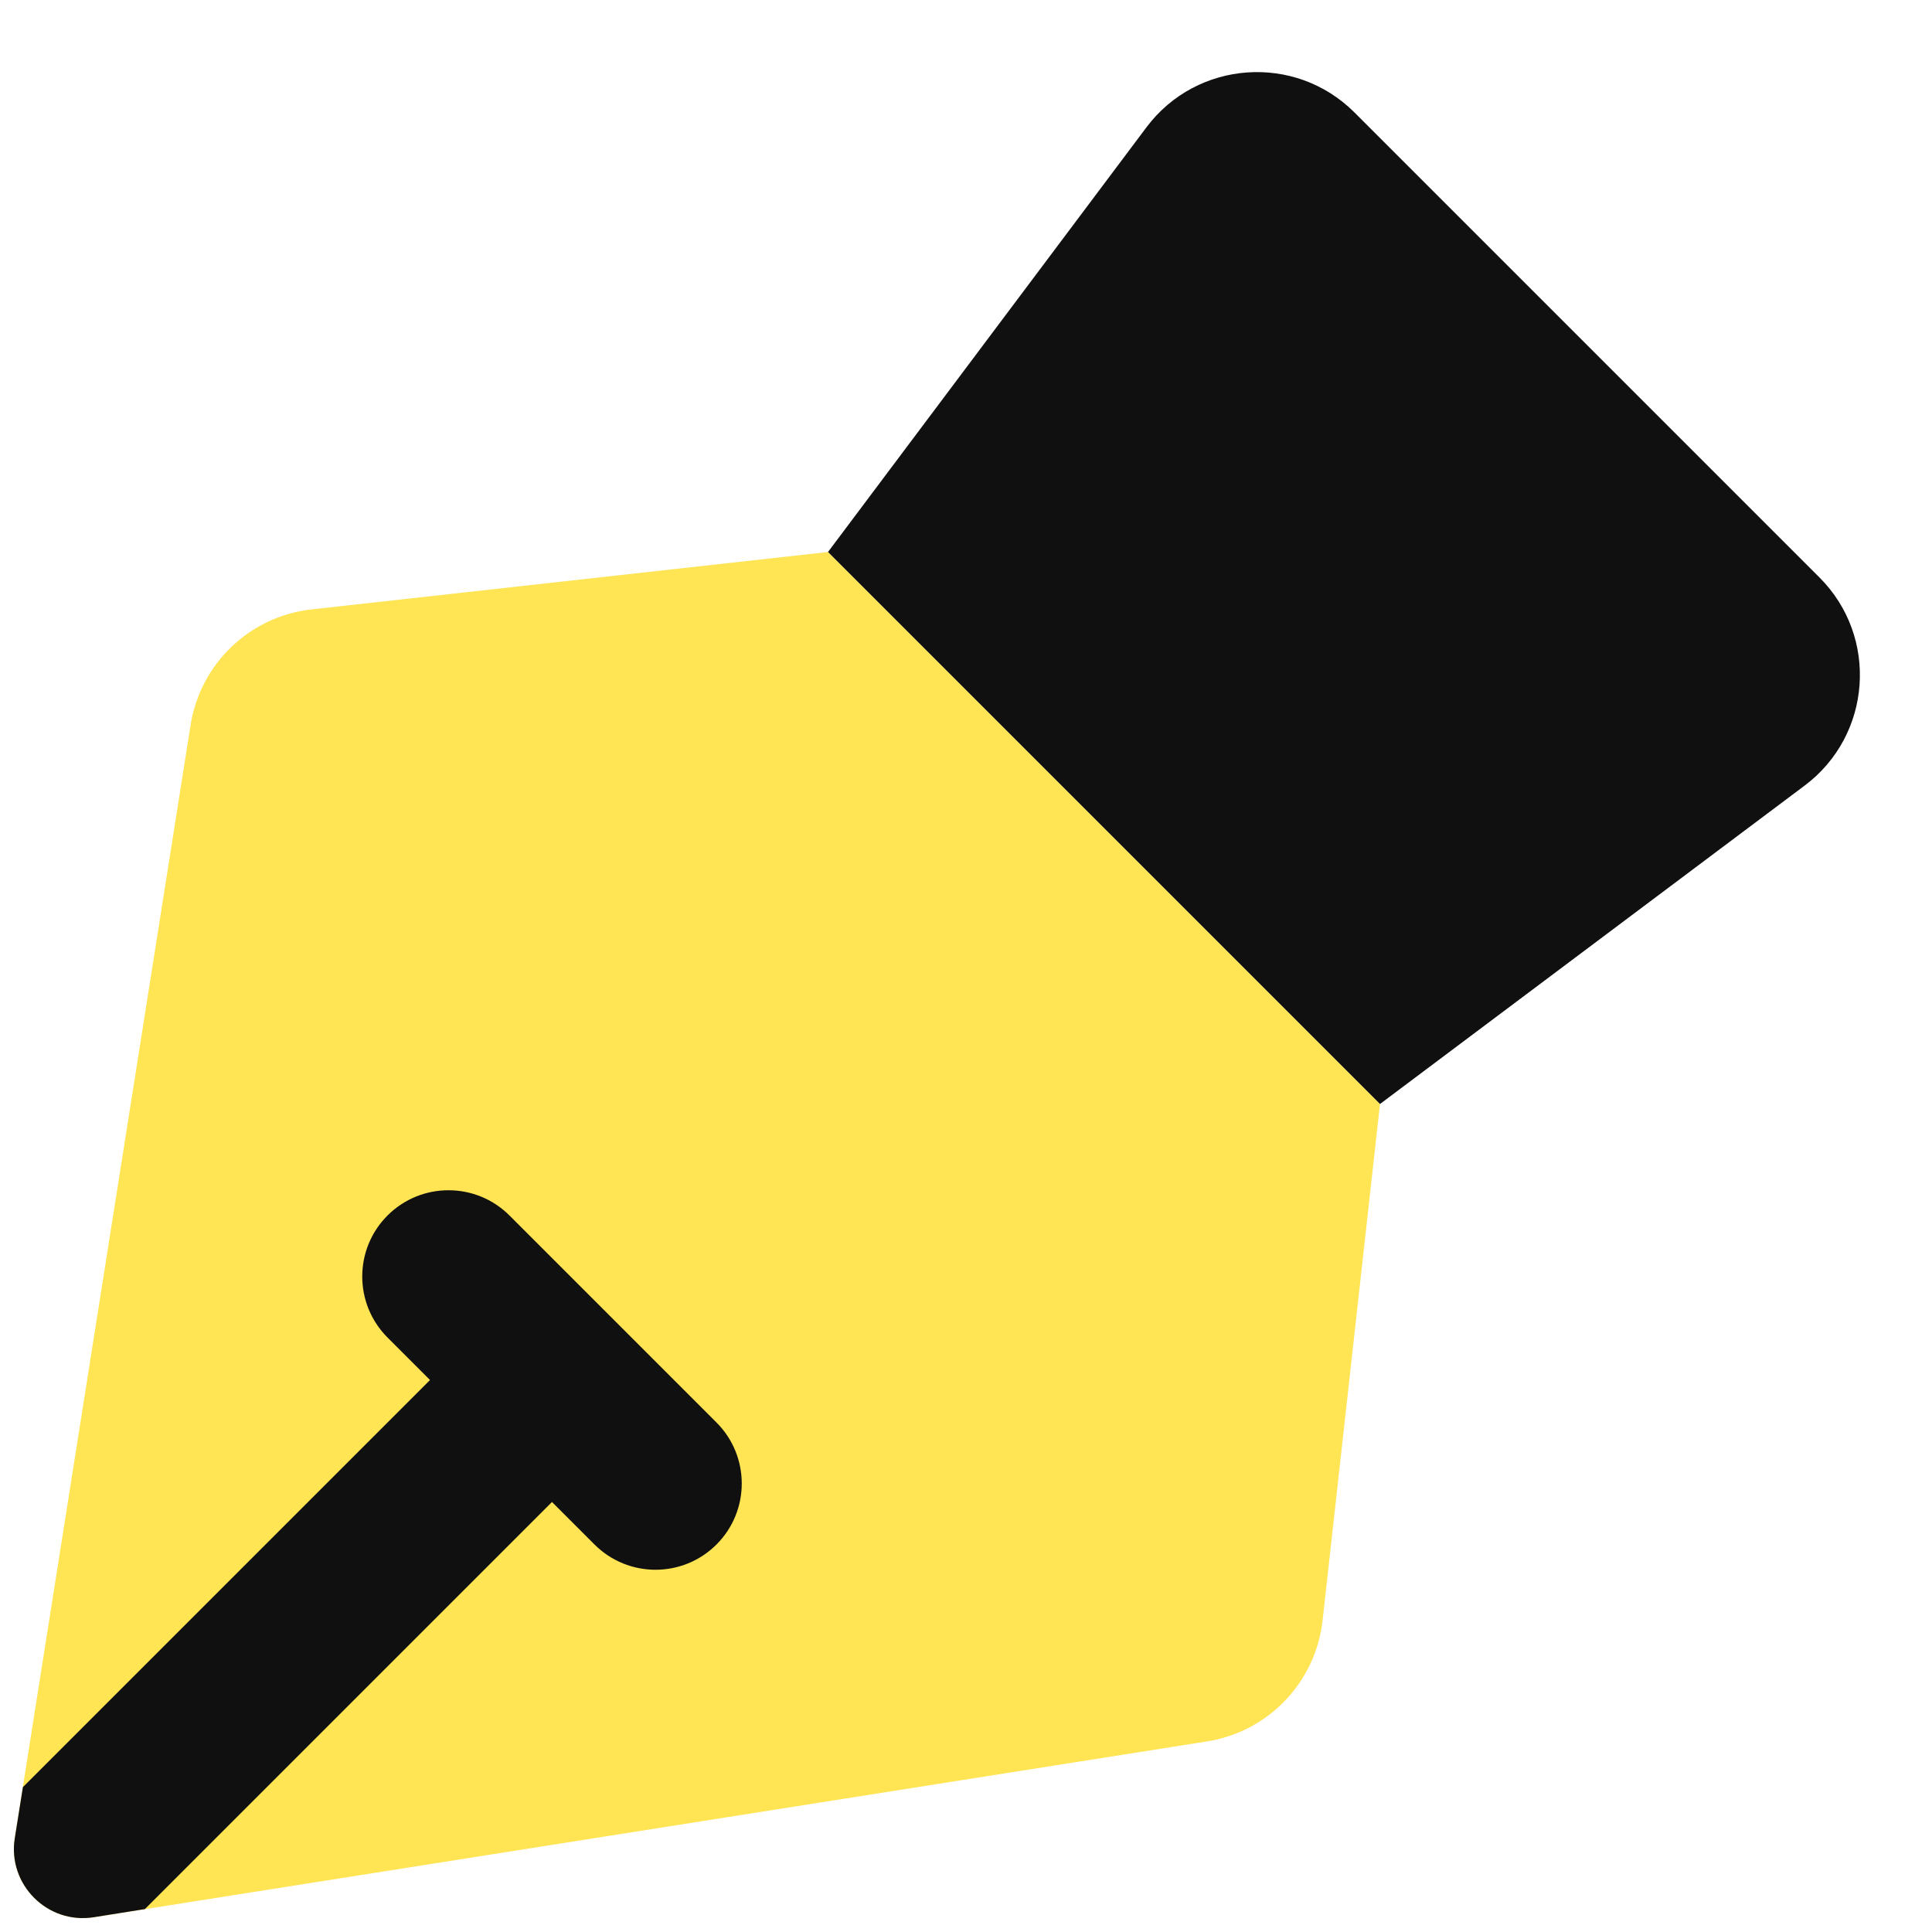 <svg width="14" height="14" viewBox="0 0 14 14" fill="none" xmlns="http://www.w3.org/2000/svg">
<g clip-path="url(#clip0_1222_12336)">
<path d="M1.381 5.254L0.107 13.321C0.054 13.656 0.344 13.946 0.679 13.893L8.746 12.619C9.191 12.549 9.534 12.19 9.584 11.742L10 8L6 4L2.258 4.416C1.811 4.465 1.451 4.809 1.381 5.254Z" fill="#FFE453"/>
<path fill-rule="evenodd" clip-rule="evenodd" d="M1.05 13.834L4 10.884L4.308 11.192C4.552 11.436 4.948 11.436 5.192 11.192C5.436 10.948 5.436 10.552 5.192 10.308L3.692 8.808C3.448 8.564 3.052 8.564 2.808 8.808C2.564 9.052 2.564 9.448 2.808 9.692L3.116 10L0.166 12.95L0.107 13.321C0.054 13.656 0.344 13.946 0.679 13.893L1.05 13.834Z" fill="#101010"/>
<path d="M8.308 0.922L6 4L10 8L13.078 5.692C13.564 5.327 13.615 4.615 13.185 4.185L9.815 0.815C9.385 0.385 8.673 0.436 8.308 0.922Z" fill="#101010"/>
</g>
<defs>
<clipPath id="clip0_1222_12336">
<rect width="14" height="14" fill="white"/>
</clipPath>
</defs>
</svg>
